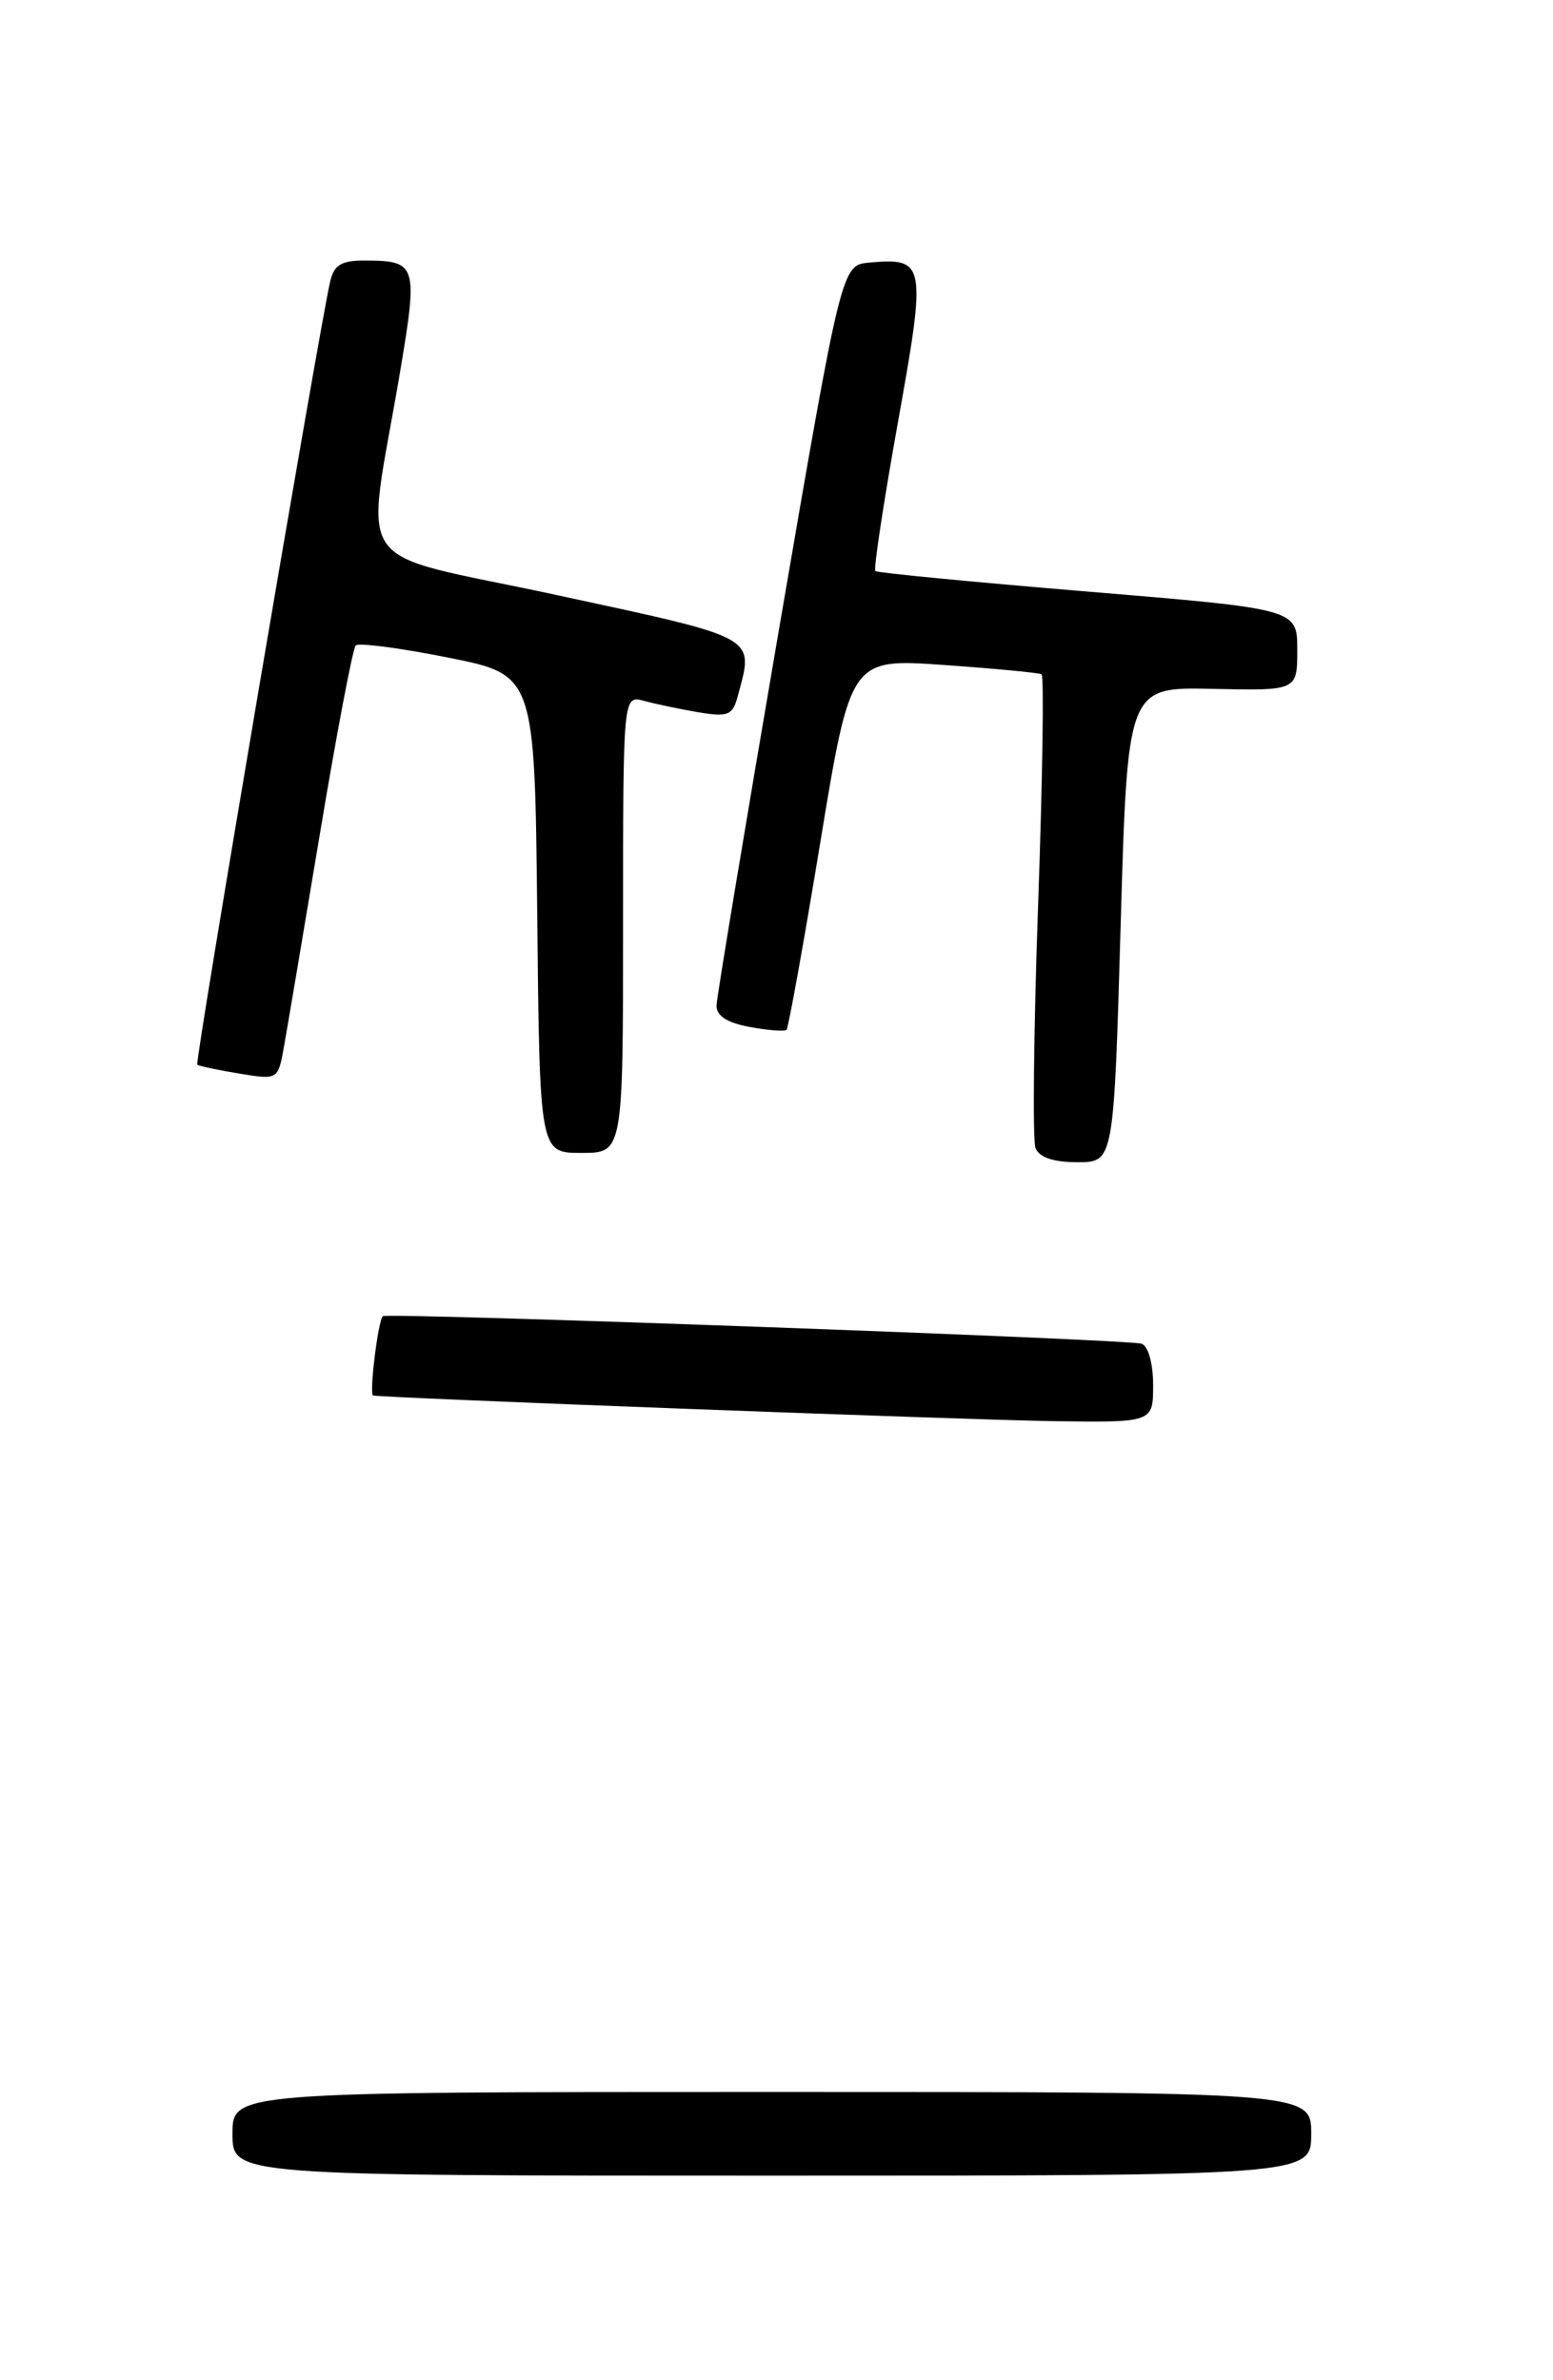 <?xml version="1.0" encoding="UTF-8" standalone="no"?>
<!DOCTYPE svg PUBLIC "-//W3C//DTD SVG 1.1//EN" "http://www.w3.org/Graphics/SVG/1.1/DTD/svg11.dtd" >
<svg xmlns="http://www.w3.org/2000/svg" xmlns:xlink="http://www.w3.org/1999/xlink" version="1.1" viewBox="0 0 167 256">
 <g >
 <path fill="currentColor"
d=" M 141.00 229.50 C 141.00 225.00 141.00 225.00 83.00 225.00 C 25.00 225.00 25.00 225.00 25.00 229.50 C 25.00 234.00 25.00 234.00 83.00 234.00 C 141.00 234.00 141.00 234.00 141.00 229.50 Z  M 124.00 148.97 C 124.00 146.63 123.47 144.76 122.75 144.52 C 121.30 144.04 41.67 141.15 41.17 141.56 C 40.66 141.97 39.68 149.99 40.12 150.09 C 41.22 150.35 104.06 152.72 113.25 152.85 C 124.00 153.00 124.00 153.00 124.00 148.97 Z  M 120.51 99.44 C 121.25 73.89 121.25 73.89 130.37 74.09 C 139.50 74.29 139.50 74.29 139.50 69.89 C 139.50 65.50 139.50 65.50 117.00 63.63 C 104.62 62.60 94.33 61.61 94.13 61.42 C 93.92 61.24 95.01 54.06 96.55 45.46 C 99.64 28.26 99.54 27.71 93.50 28.24 C 90.50 28.50 90.50 28.50 83.80 67.50 C 80.12 88.95 77.08 107.24 77.05 108.14 C 77.02 109.24 78.17 110.00 80.60 110.45 C 82.58 110.82 84.37 110.96 84.58 110.76 C 84.78 110.55 86.42 101.48 88.21 90.60 C 91.47 70.82 91.47 70.82 101.49 71.52 C 106.99 71.91 111.72 72.36 112.00 72.52 C 112.28 72.67 112.11 83.86 111.63 97.37 C 111.15 110.89 111.03 122.63 111.35 123.47 C 111.74 124.48 113.26 125.00 115.86 125.00 C 119.77 125.00 119.77 125.00 120.51 99.44 Z  M 67.00 99.38 C 67.00 74.77 67.00 74.77 69.25 75.38 C 70.49 75.72 73.12 76.27 75.11 76.61 C 78.29 77.14 78.79 76.94 79.34 74.85 C 81.08 68.37 81.71 68.72 59.96 64.02 C 37.16 59.09 39.30 62.12 43.02 40.00 C 44.96 28.47 44.83 28.04 39.27 28.02 C 36.73 28.00 35.92 28.49 35.51 30.25 C 34.37 35.12 20.93 114.27 21.21 114.51 C 21.37 114.65 23.39 115.08 25.69 115.46 C 29.83 116.15 29.89 116.12 30.49 112.83 C 30.82 111.00 32.58 100.61 34.39 89.74 C 36.20 78.87 37.94 69.73 38.25 69.42 C 38.56 69.11 43.02 69.69 48.16 70.72 C 57.50 72.58 57.50 72.58 57.77 98.29 C 58.03 124.00 58.03 124.00 62.52 124.00 C 67.00 124.00 67.00 124.00 67.00 99.38 Z "/>
</g>
</svg>